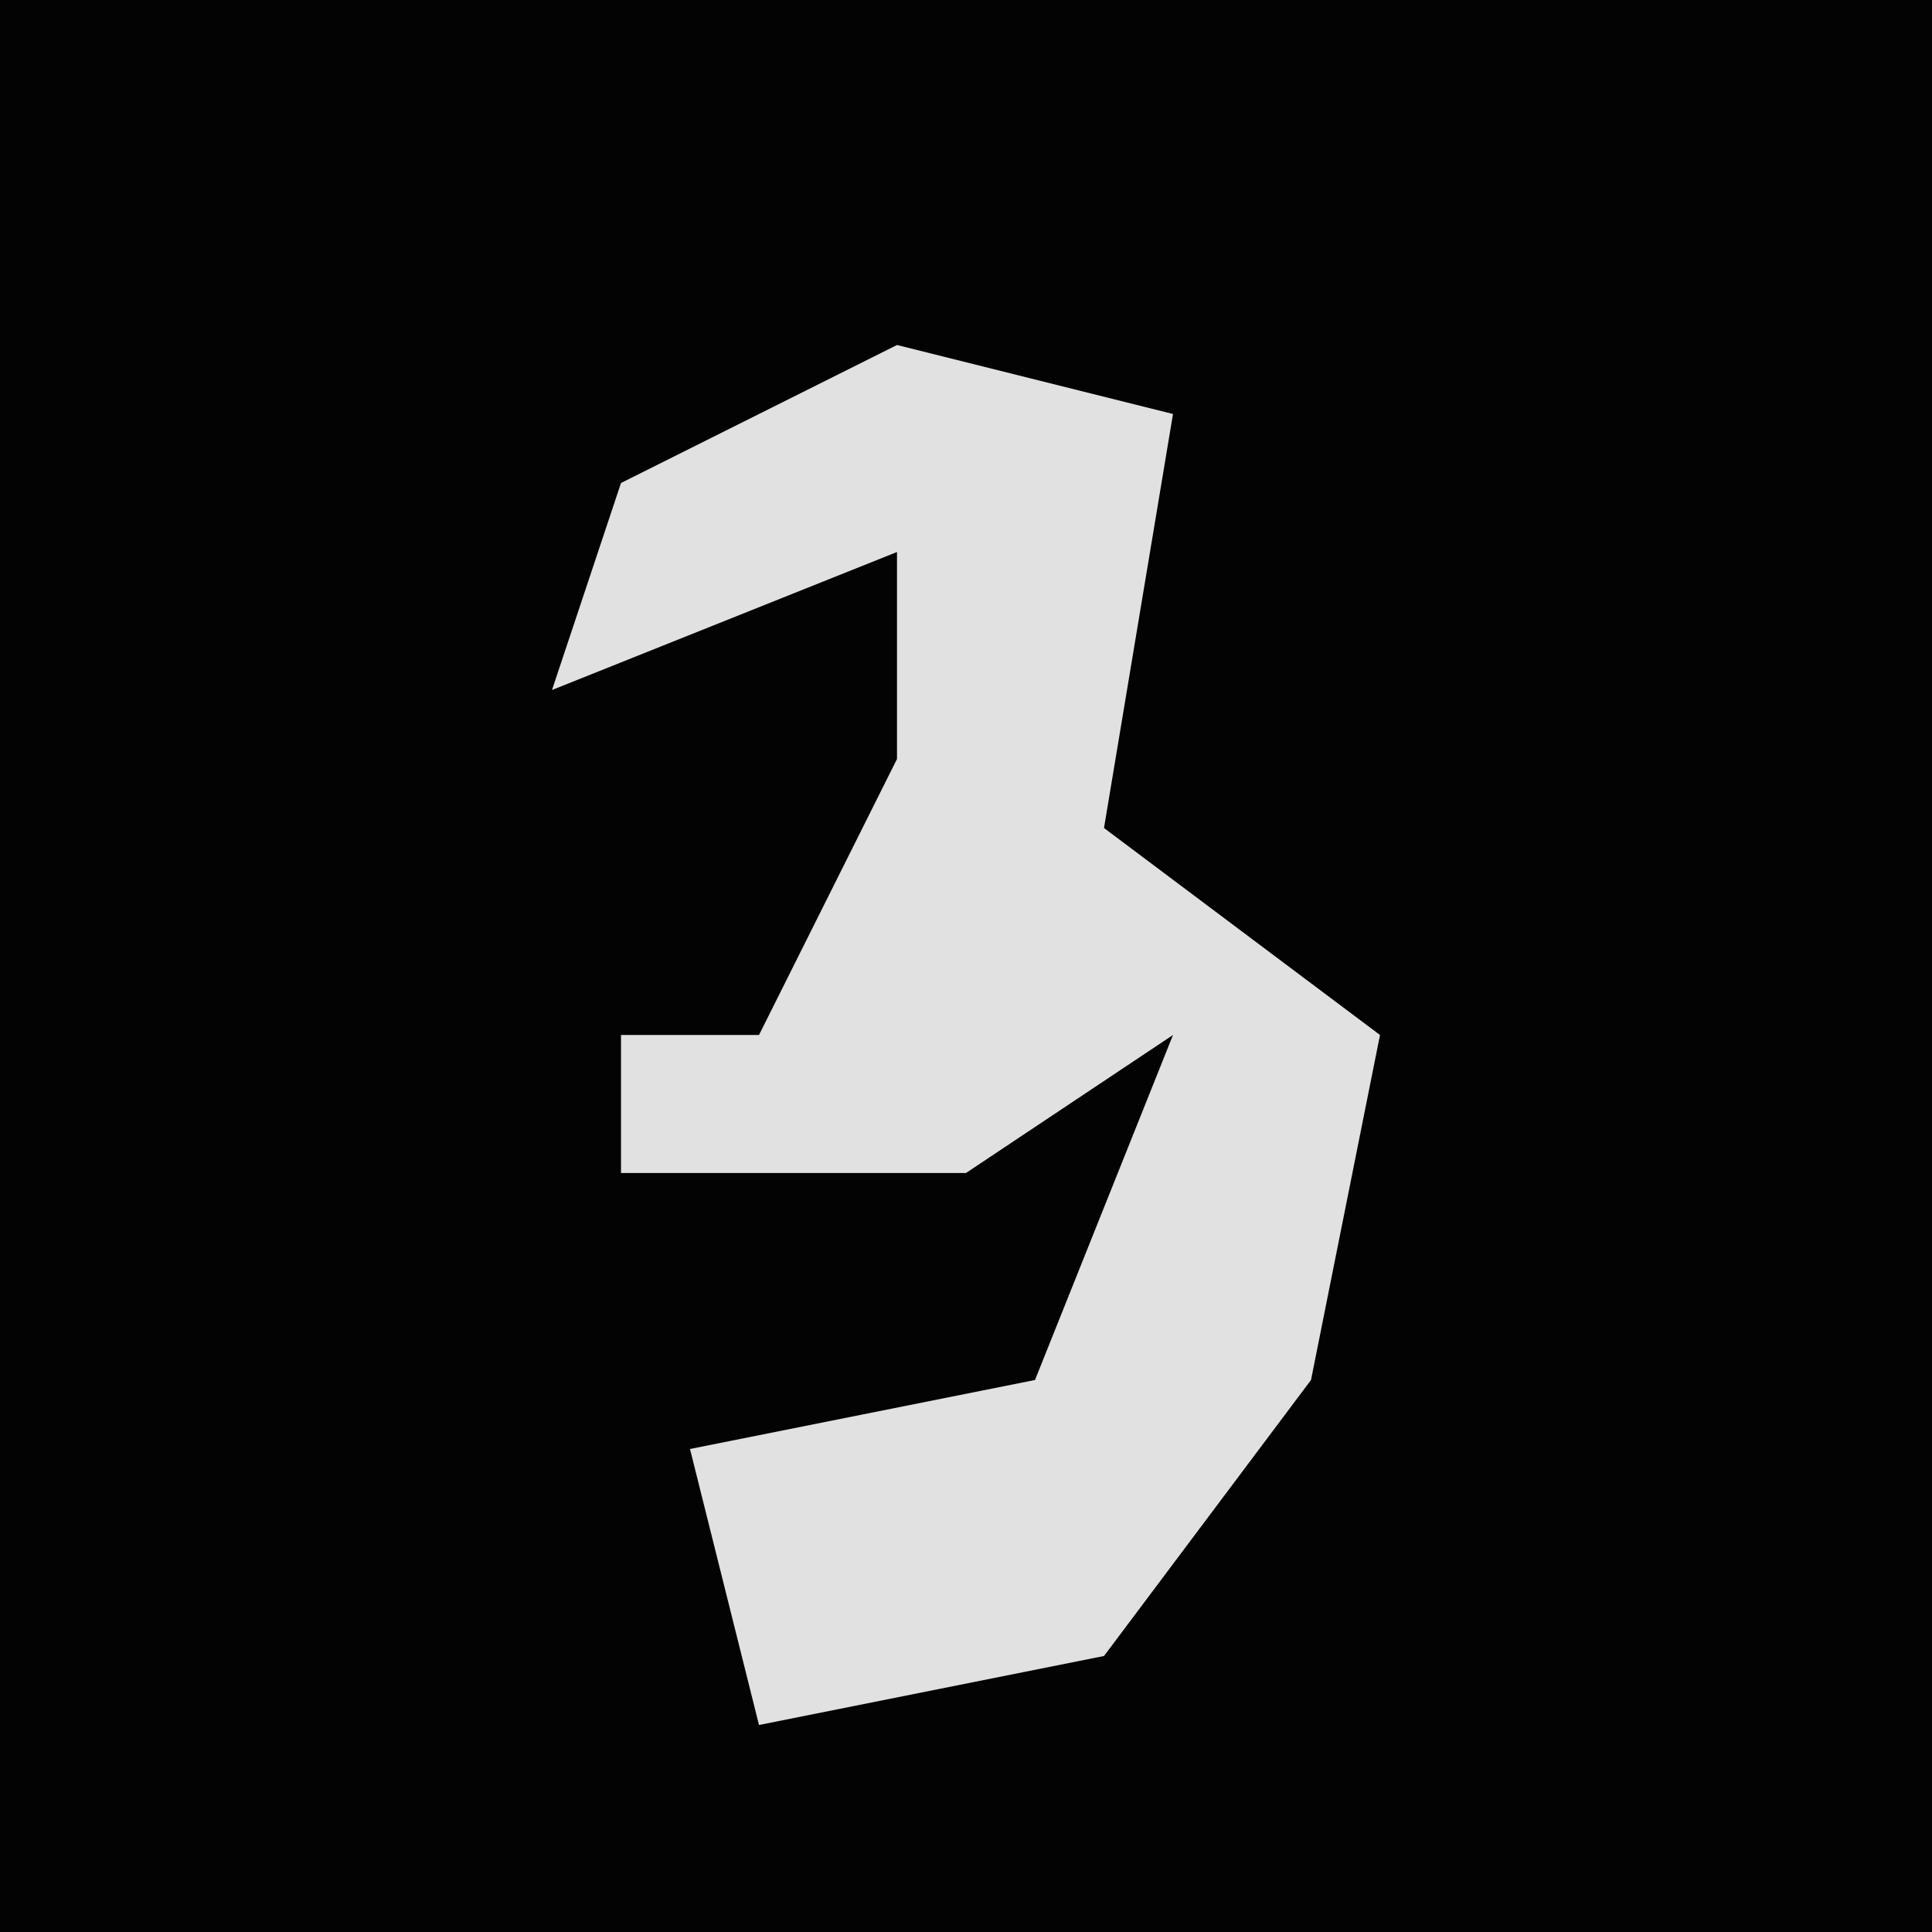 <?xml version="1.0" encoding="UTF-8"?>
<svg version="1.1" xmlns="http://www.w3.org/2000/svg" width="28" height="28">
<path d="M0,0 L28,0 L28,28 L0,28 Z " fill="#030303" transform="translate(0,0)"/>
<path d="M0,0 L4,1 L3,7 L7,10 L6,15 L3,19 L-2,20 L-3,16 L2,15 L4,10 L1,12 L-4,12 L-4,10 L-2,10 L0,6 L0,3 L-5,5 L-4,2 Z " fill="#E1E1E1" transform="translate(13,5)"/>
</svg>
